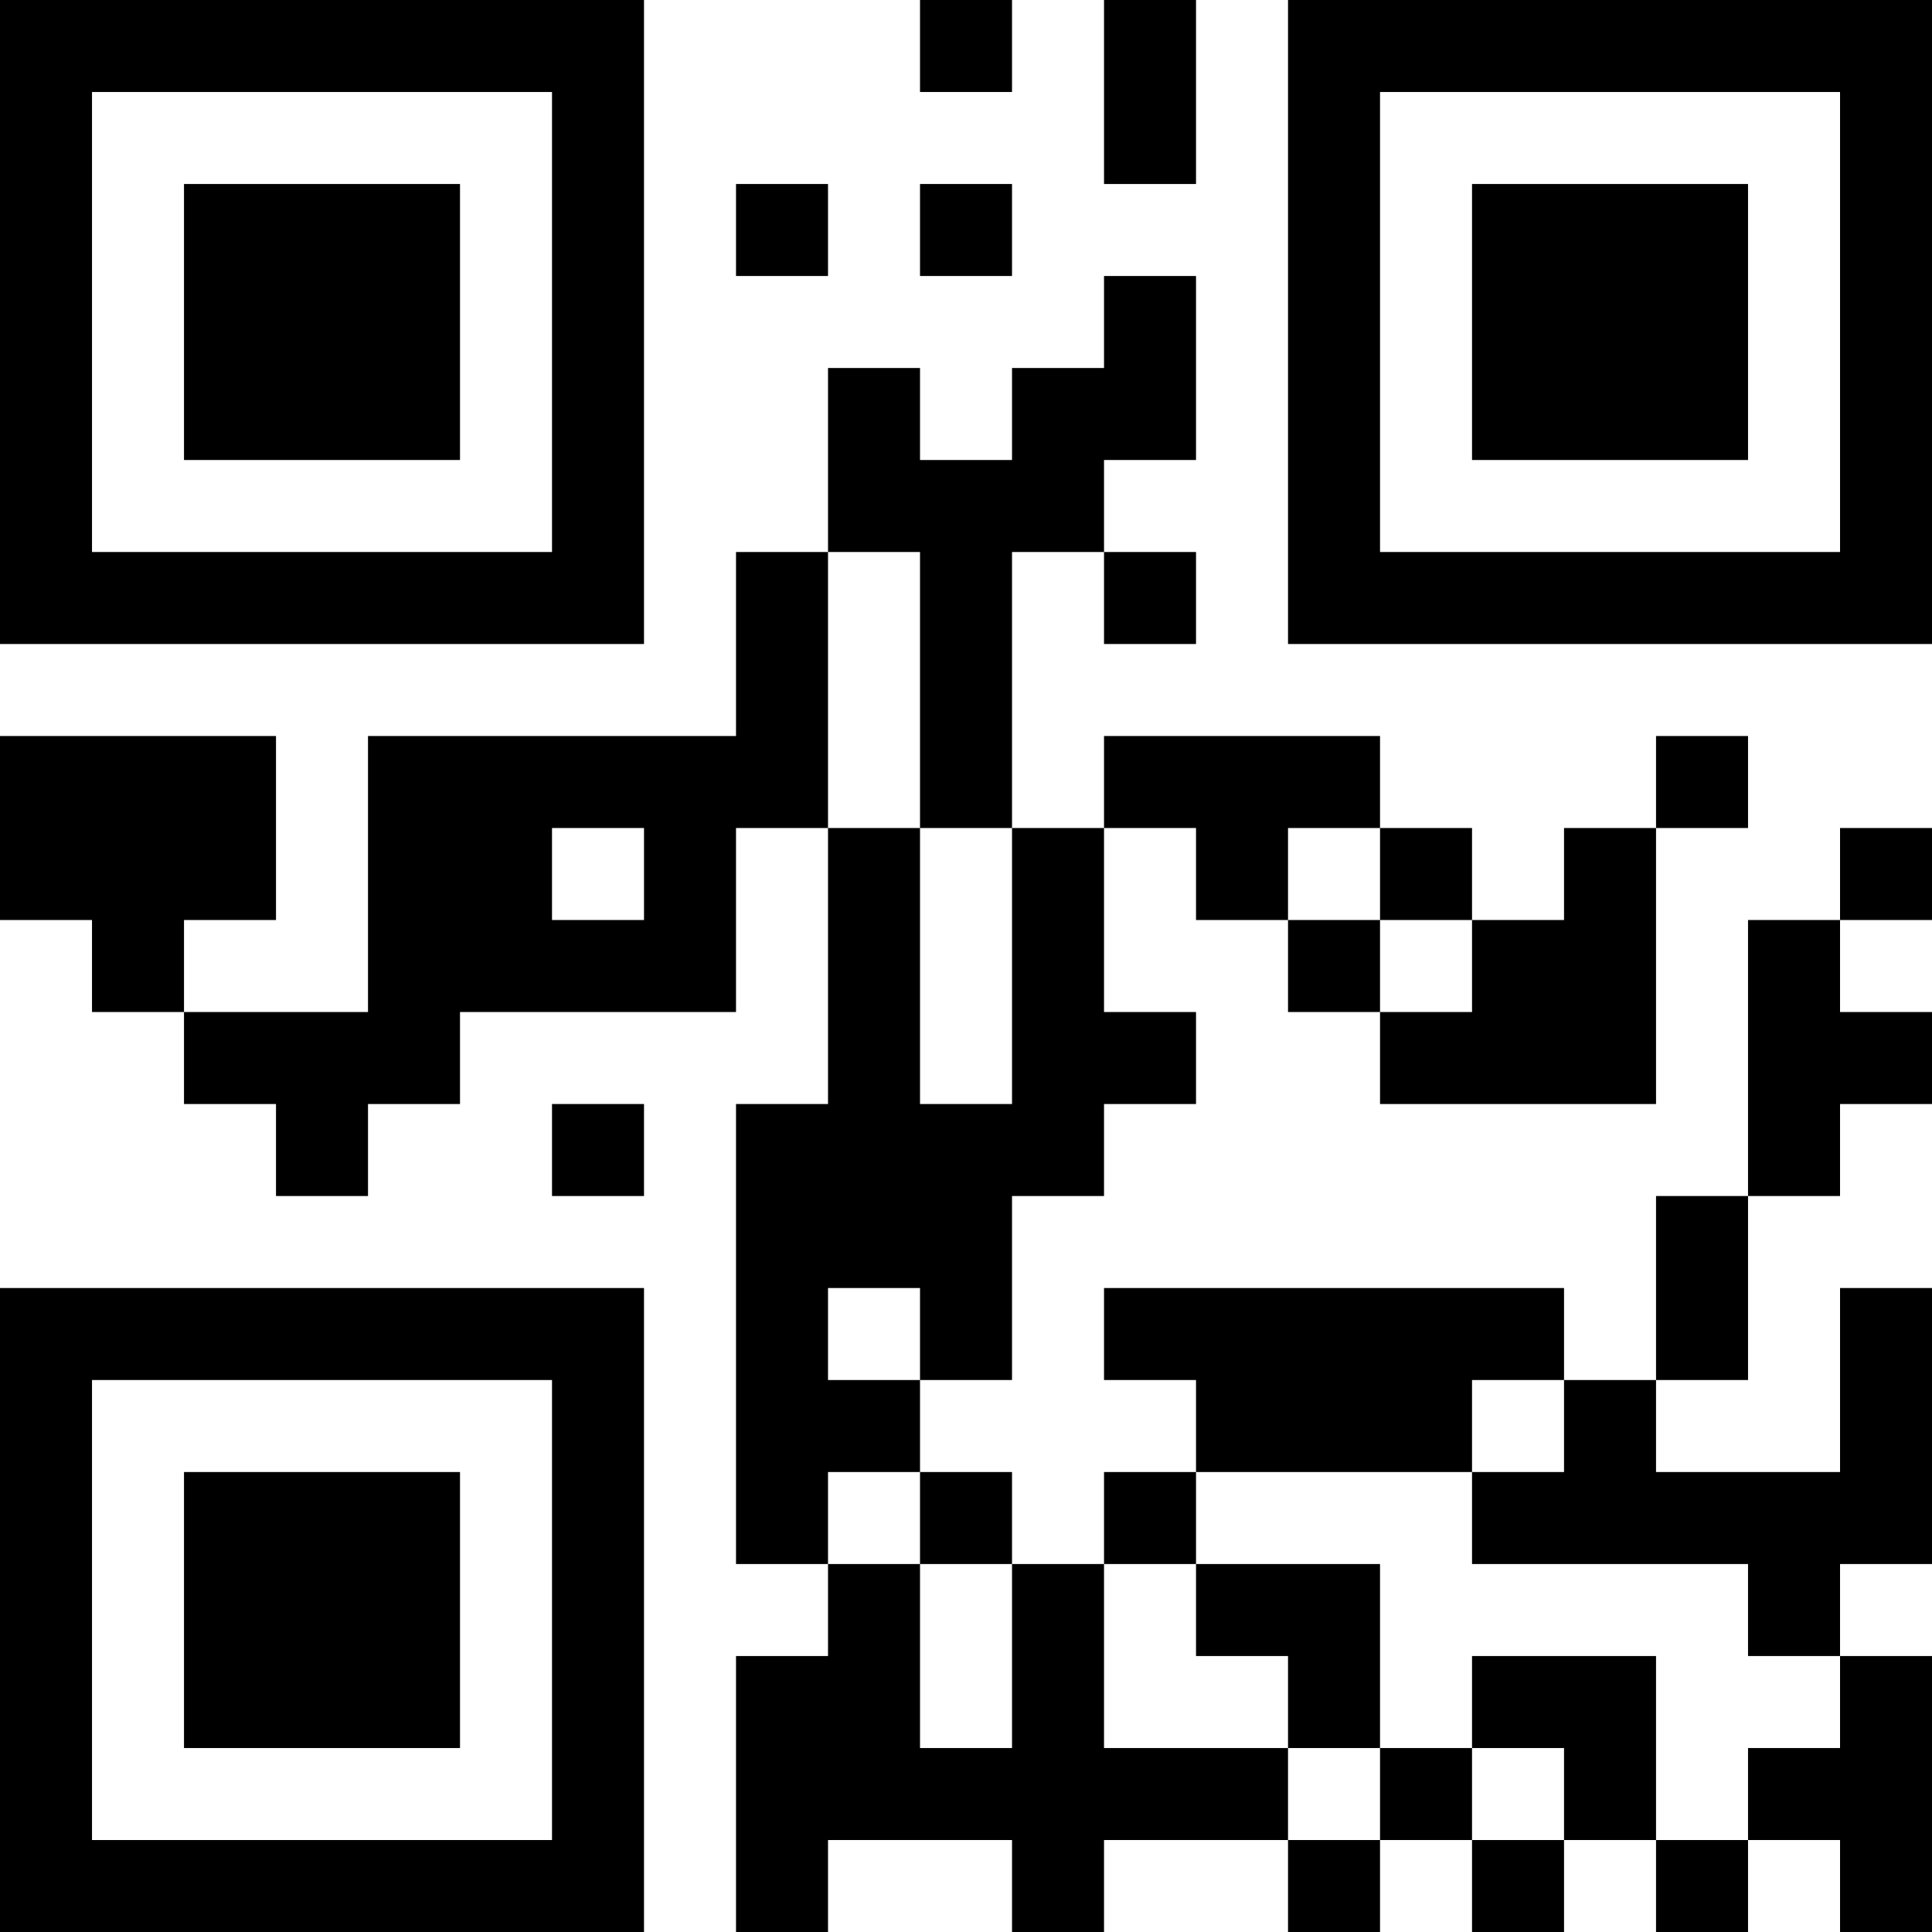 <?xml version="1.0" encoding="UTF-8"?>
<svg xmlns="http://www.w3.org/2000/svg" version="1.1" width="200" height="200" viewBox="0 0 200 200"><rect x="0" y="0" width="200" height="200" fill="#ffffff"/><g transform="scale(9.524)"><g transform="translate(0,0)"><path fill-rule="evenodd" d="M10 0L10 1L11 1L11 0ZM12 0L12 2L13 2L13 0ZM8 2L8 3L9 3L9 2ZM10 2L10 3L11 3L11 2ZM12 3L12 4L11 4L11 5L10 5L10 4L9 4L9 6L8 6L8 8L4 8L4 11L2 11L2 10L3 10L3 8L0 8L0 10L1 10L1 11L2 11L2 12L3 12L3 13L4 13L4 12L5 12L5 11L8 11L8 9L9 9L9 12L8 12L8 17L9 17L9 18L8 18L8 21L9 21L9 20L11 20L11 21L12 21L12 20L14 20L14 21L15 21L15 20L16 20L16 21L17 21L17 20L18 20L18 21L19 21L19 20L20 20L20 21L21 21L21 18L20 18L20 17L21 17L21 14L20 14L20 16L18 16L18 15L19 15L19 13L20 13L20 12L21 12L21 11L20 11L20 10L21 10L21 9L20 9L20 10L19 10L19 13L18 13L18 15L17 15L17 14L12 14L12 15L13 15L13 16L12 16L12 17L11 17L11 16L10 16L10 15L11 15L11 13L12 13L12 12L13 12L13 11L12 11L12 9L13 9L13 10L14 10L14 11L15 11L15 12L18 12L18 9L19 9L19 8L18 8L18 9L17 9L17 10L16 10L16 9L15 9L15 8L12 8L12 9L11 9L11 6L12 6L12 7L13 7L13 6L12 6L12 5L13 5L13 3ZM9 6L9 9L10 9L10 12L11 12L11 9L10 9L10 6ZM6 9L6 10L7 10L7 9ZM14 9L14 10L15 10L15 11L16 11L16 10L15 10L15 9ZM6 12L6 13L7 13L7 12ZM9 14L9 15L10 15L10 14ZM16 15L16 16L13 16L13 17L12 17L12 19L14 19L14 20L15 20L15 19L16 19L16 20L17 20L17 19L16 19L16 18L18 18L18 20L19 20L19 19L20 19L20 18L19 18L19 17L16 17L16 16L17 16L17 15ZM9 16L9 17L10 17L10 19L11 19L11 17L10 17L10 16ZM13 17L13 18L14 18L14 19L15 19L15 17ZM0 0L0 7L7 7L7 0ZM1 1L1 6L6 6L6 1ZM2 2L2 5L5 5L5 2ZM14 0L14 7L21 7L21 0ZM15 1L15 6L20 6L20 1ZM16 2L16 5L19 5L19 2ZM0 14L0 21L7 21L7 14ZM1 15L1 20L6 20L6 15ZM2 16L2 19L5 19L5 16Z" fill="#000000"/></g></g></svg>
